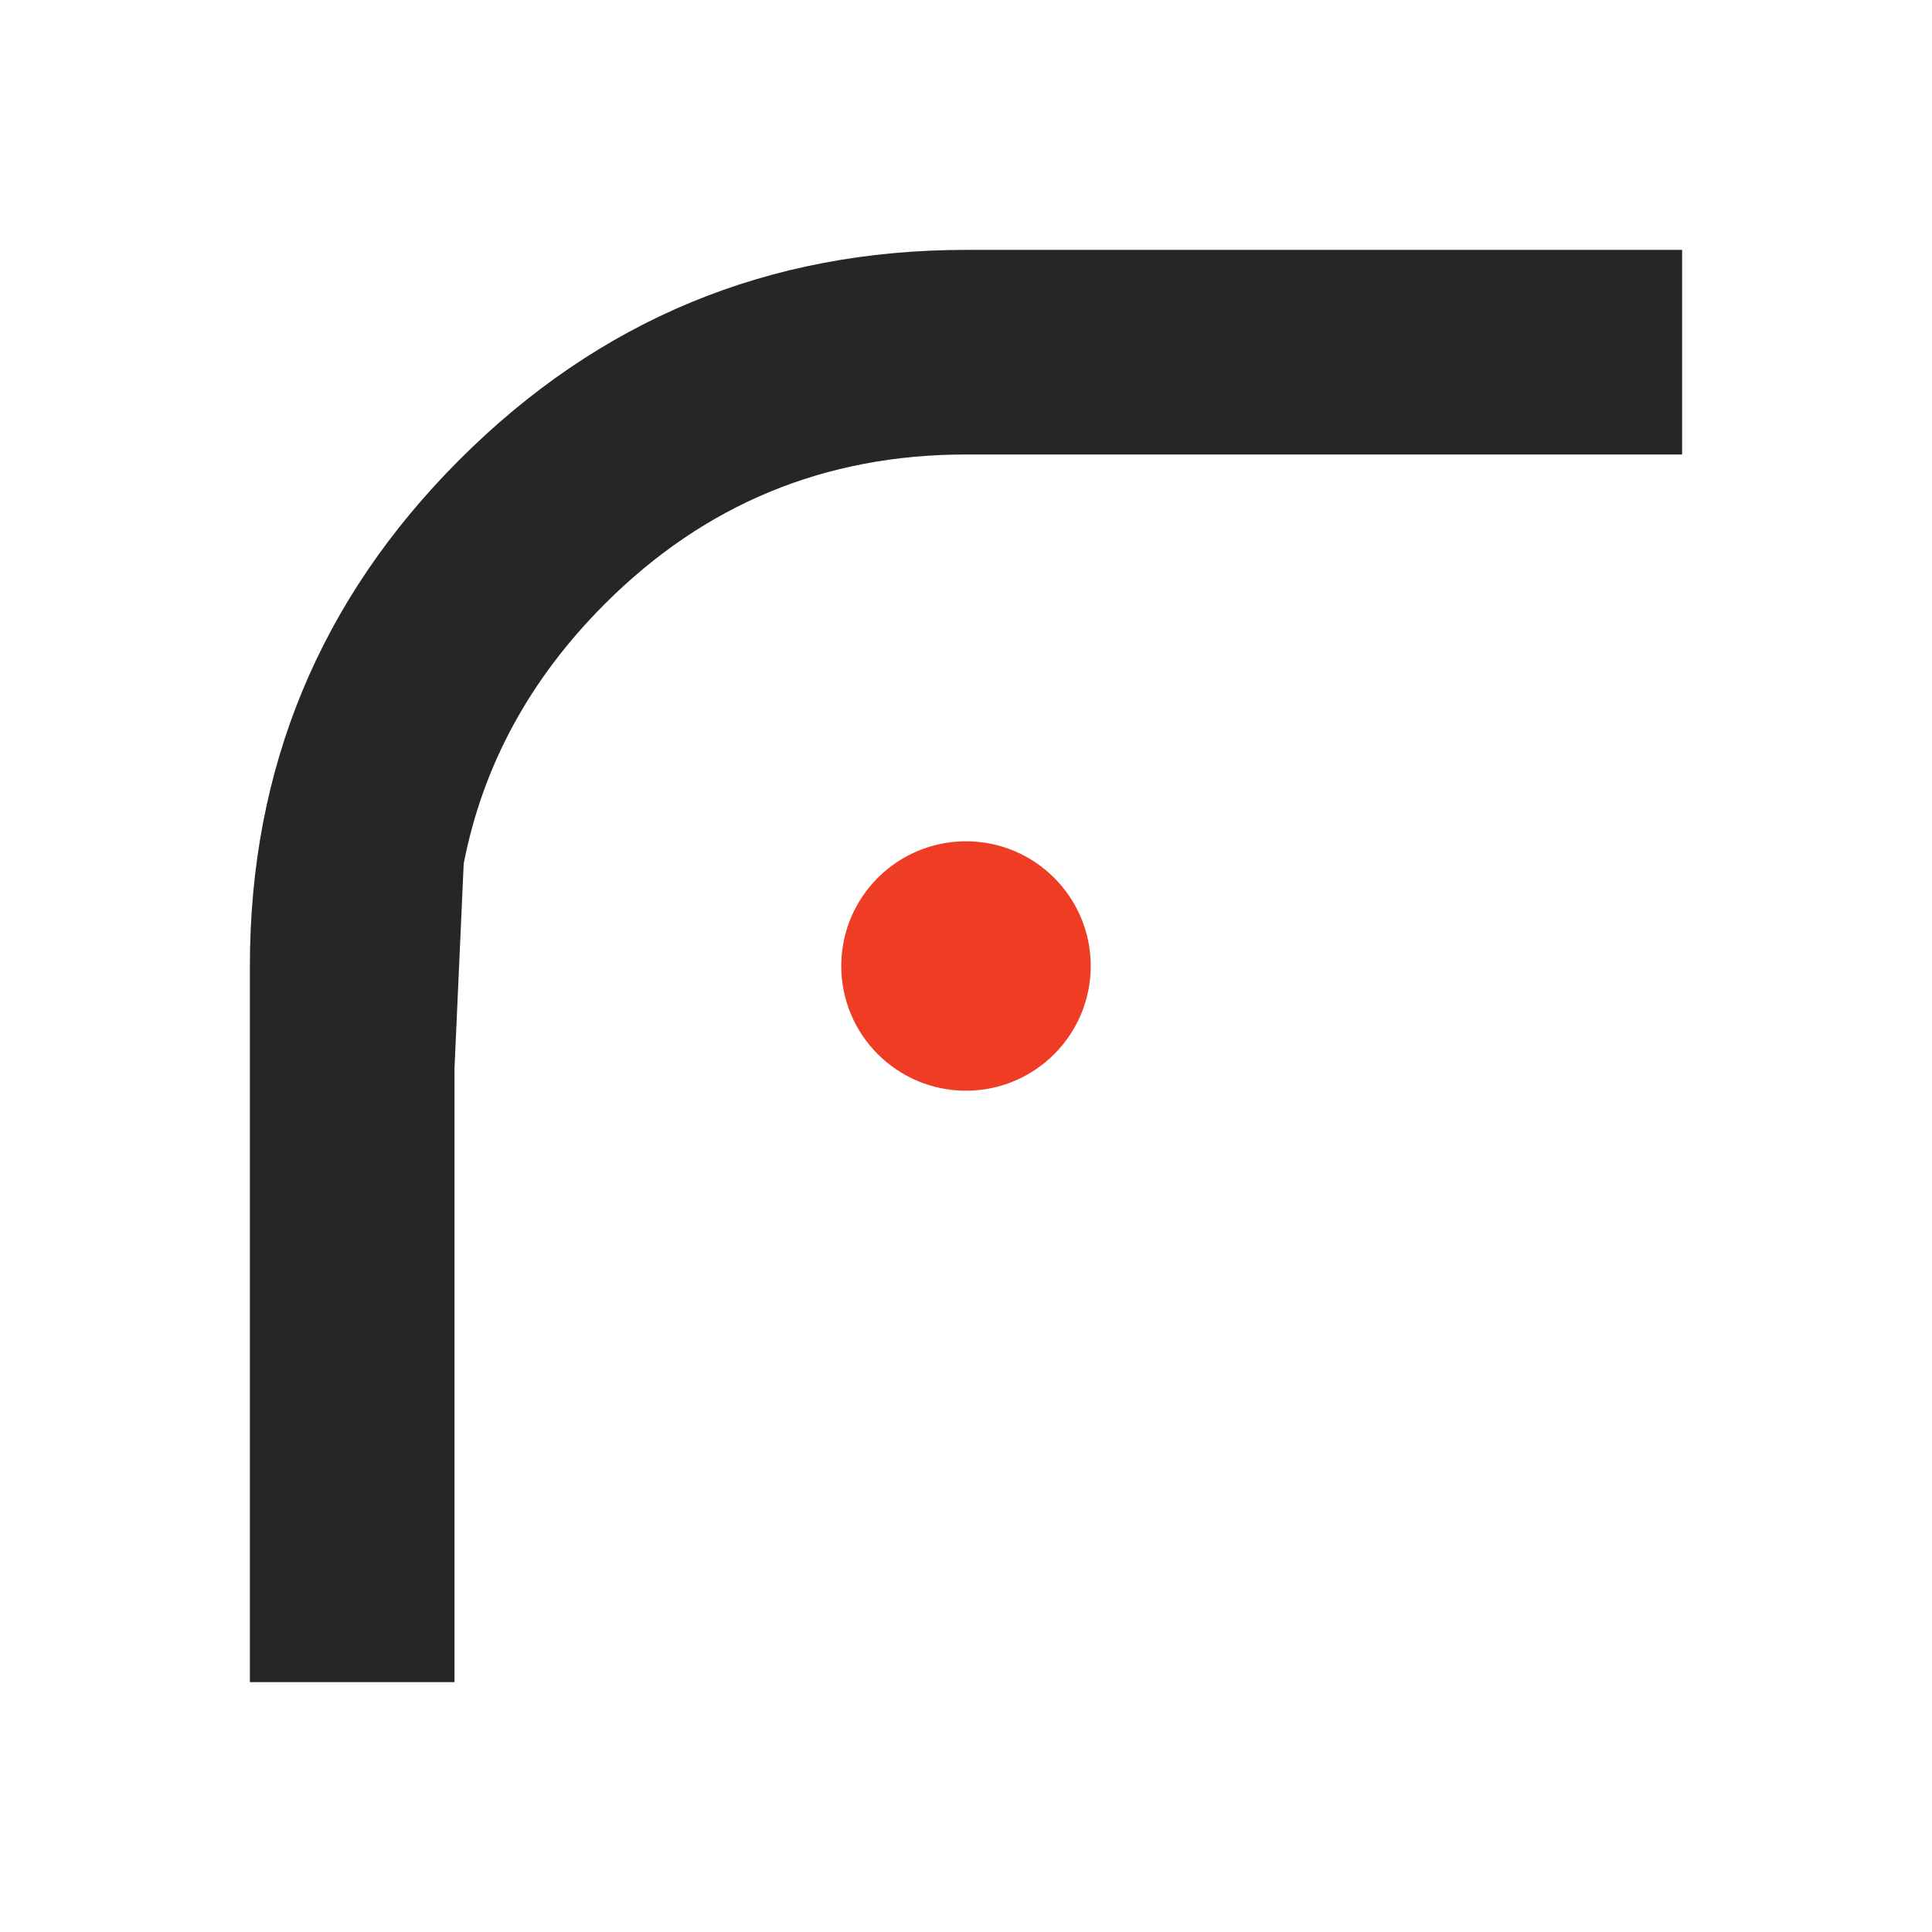 <?xml version="1.0" encoding="utf-8"?>
<!-- Generator: Adobe Illustrator 15.0.0, SVG Export Plug-In  -->
<!DOCTYPE svg PUBLIC "-//W3C//DTD SVG 1.1//EN" "http://www.w3.org/Graphics/SVG/1.1/DTD/svg11.dtd">
<svg version="1.1"
	 xmlns="http://www.w3.org/2000/svg" xmlns:xlink="http://www.w3.org/1999/xlink" xmlns:a="http://ns.adobe.com/AdobeSVGViewerExtensions/3.0/"
	 x="0px" y="0px" width="150px" height="150px" viewBox="-19.401 -19.401 150 150" enable-background="new -19.401 -19.401 150 150"
	 xml:space="preserve">
<defs>
</defs>
<path fill="#272626" d="M55.6,0h55.598v15.885H55.6c-10.961,0-20.308,3.866-28.038,11.597c-5.825,5.825-9.479,12.55-10.962,20.175
	l0,0l-0.714,15.886l0,0v47.655H0V55.6c0-15.356,5.428-28.462,16.282-39.317C27.137,5.428,40.242,0,55.6,0z"/>
<path fill="#EE3C25" d="M65.282,55.598c0,5.351-4.338,9.683-9.683,9.683c-5.35,0-9.684-4.332-9.684-9.683
	c0-5.348,4.334-9.681,9.684-9.681C60.944,45.917,65.282,50.25,65.282,55.598z"/>
</svg>
